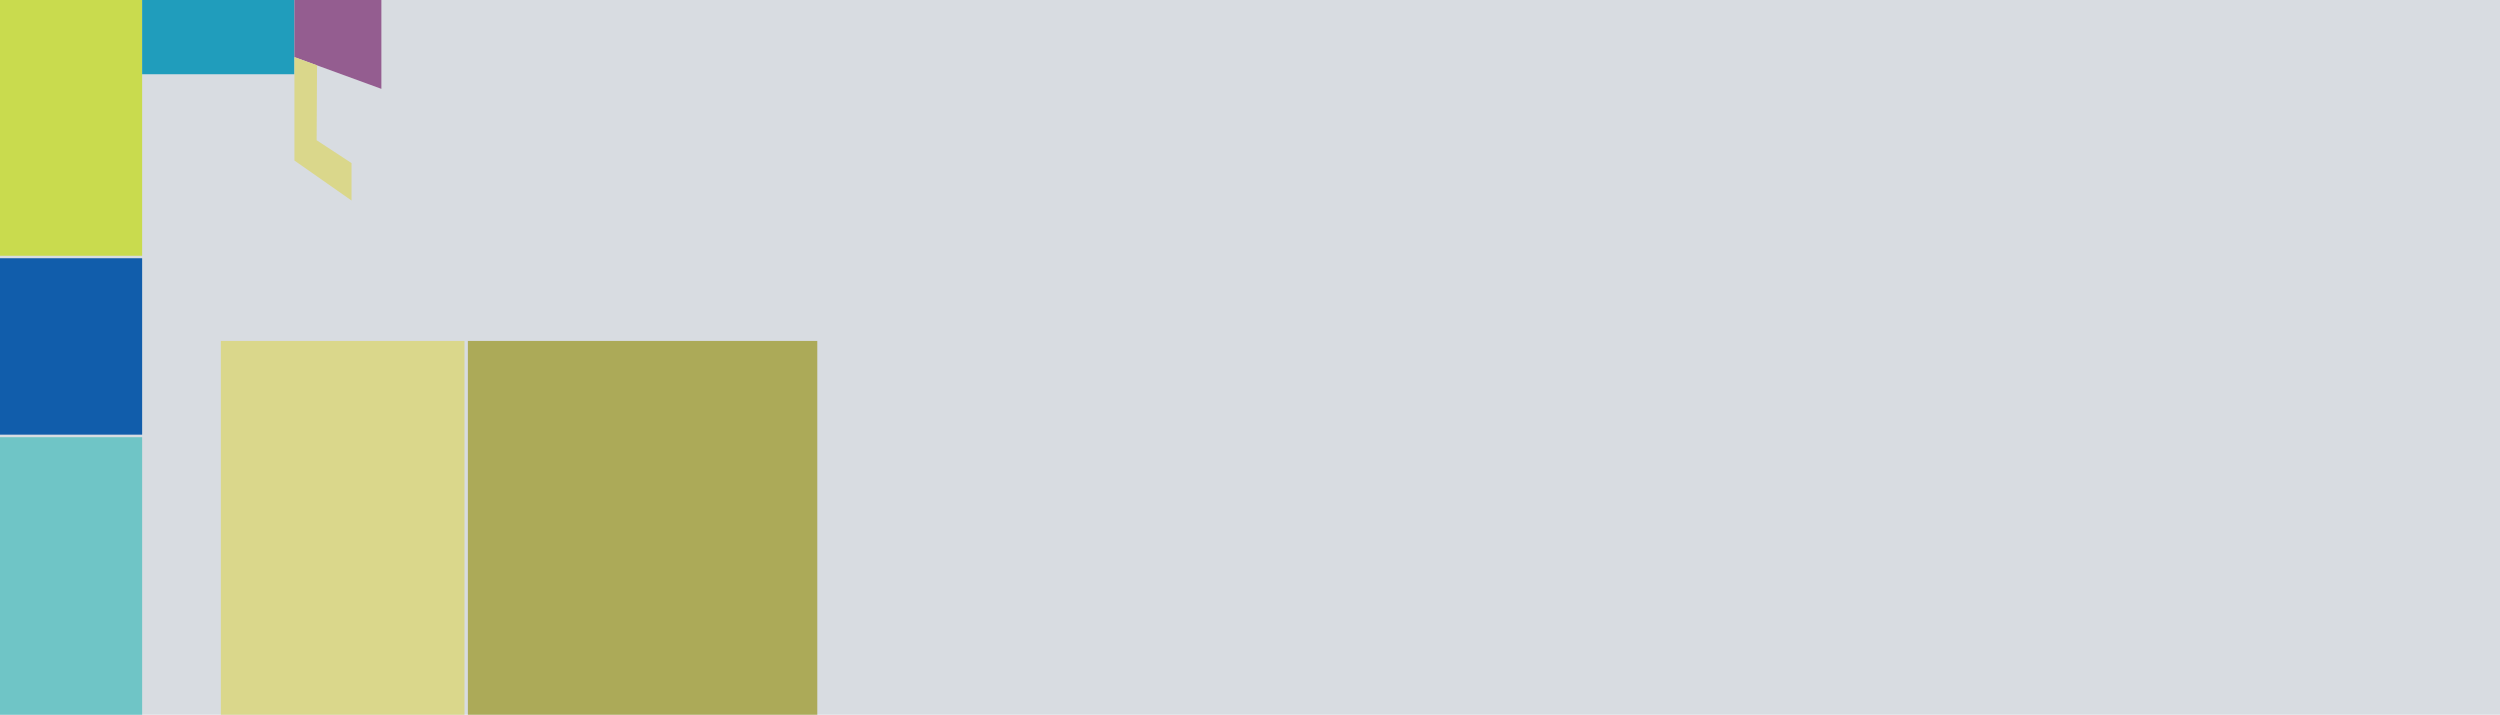 <?xml version="1.0" encoding="utf-8"?>
<!-- Generator: Adobe Illustrator 16.0.0, SVG Export Plug-In . SVG Version: 6.00 Build 0)  -->
<!DOCTYPE svg PUBLIC "-//W3C//DTD SVG 1.1//EN" "http://www.w3.org/Graphics/SVG/1.1/DTD/svg11.dtd">
<svg version="1.1" id="图层_1" xmlns="http://www.w3.org/2000/svg" xmlns:xlink="http://www.w3.org/1999/xlink" x="0px" y="0px"
	 width="61.56px" height="17.6px" viewBox="0 0 61.56 17.6" enable-background="new 0 0 61.56 17.6" xml:space="preserve">
<rect fill="#D8DCE1" width="61.56" height="17.6"/>
<rect fill="#C9DB4E" width="3.5" height="6.298"/>
<polyline fill="#115DAB" points="0,6.359 3.5,6.359 3.5,10.703 0,10.703 "/>
<rect y="10.766" fill="#6FC5C6" width="3.5" height="6.834"/>
<rect x="3.5" fill="#209DBC" width="3.75" height="1.828"/>
<polygon fill="#945D90" points="7.313,0 9.391,0 9.391,2.188 7.25,1.406 7.25,0 "/>
<polyline fill="#DAD78B" points="7.25,1.469 7.25,3.953 8.656,4.938 8.656,4.016 7.797,3.453 7.807,1.609 7.25,1.406 "/>
<rect x="5.438" y="8.395" fill="#DAD78B" width="6" height="9.205"/>
<rect x="11.521" y="8.395" fill="#ACAA58" width="8.604" height="9.205"/>
</svg>
